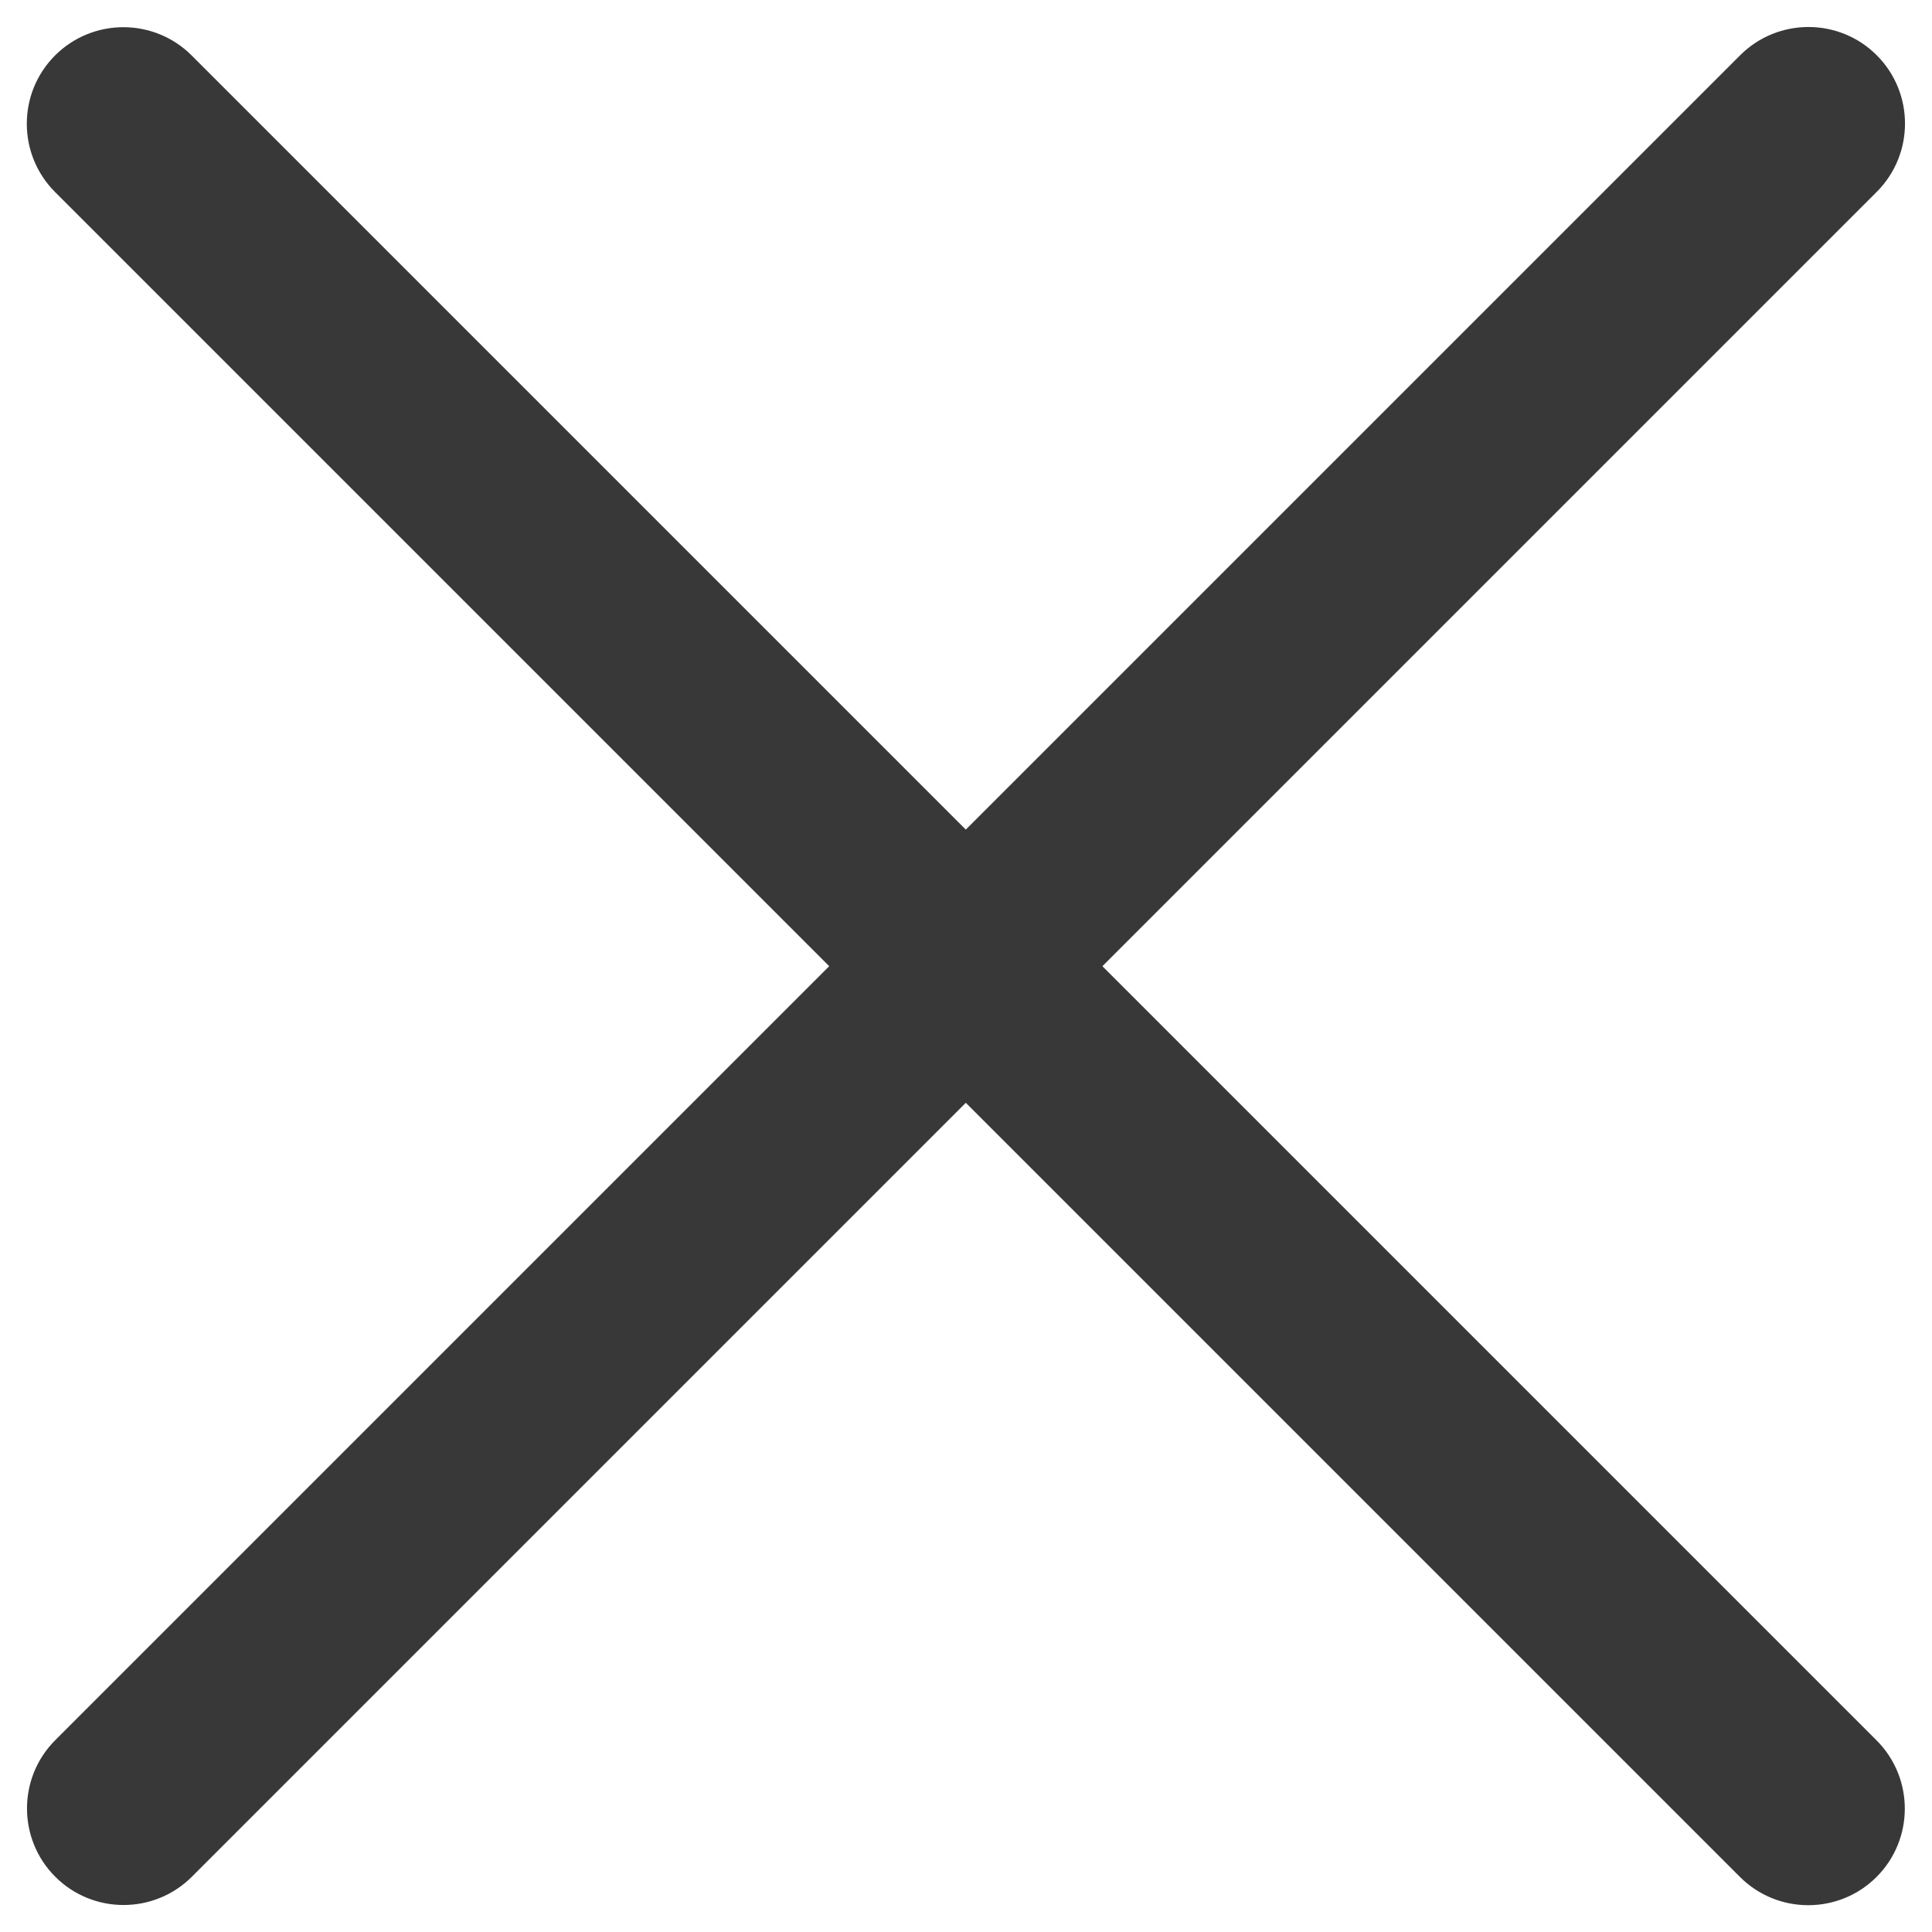 <svg width="10" height="10" viewBox="0 0 10 10" fill="none" xmlns="http://www.w3.org/2000/svg"><path fill-rule="evenodd" clip-rule="evenodd" d="M0.285 0.287C0.48 0.092 0.797 0.092 0.992 0.287L4.999 4.294L9.007 0.286C9.202 0.091 9.519 0.091 9.714 0.286C9.909 0.481 9.909 0.798 9.714 0.993L5.706 5.001L9.713 9.008C9.908 9.203 9.908 9.52 9.713 9.715C9.518 9.91 9.201 9.91 9.006 9.715L4.999 5.708L0.993 9.714C0.798 9.909 0.481 9.909 0.286 9.714C0.091 9.519 0.091 9.202 0.286 9.007L4.292 5.001L0.285 0.994C0.09 0.799 0.09 0.482 0.285 0.287Z" fill="#383838"/></svg>